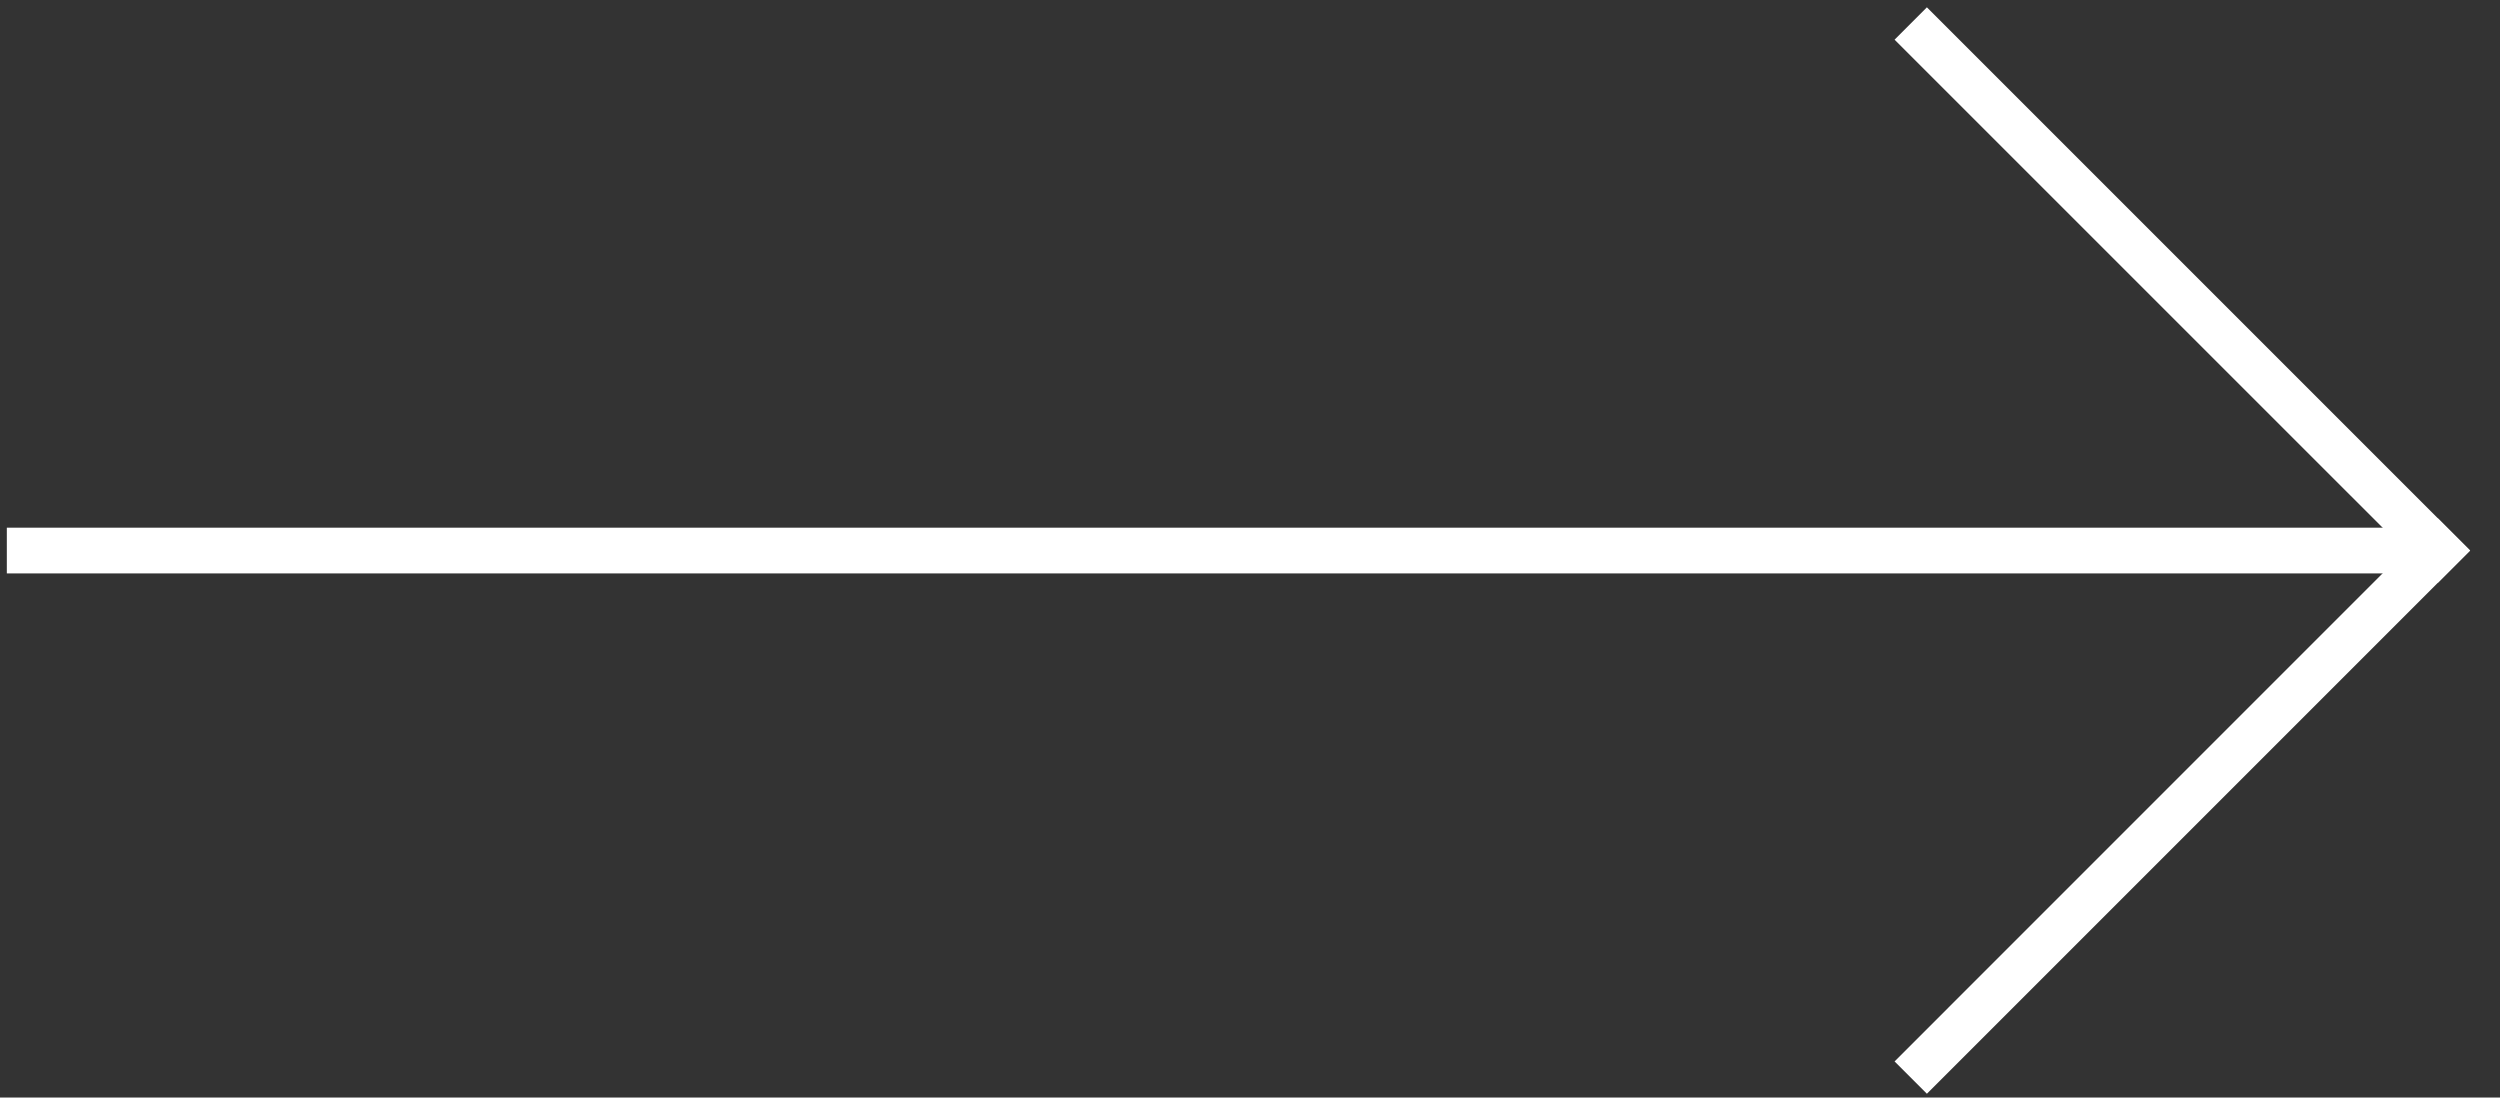 <svg width="82" height="36" fill="none" xmlns="http://www.w3.org/2000/svg"><rect width="100%" height="100%" fill="#333333" stroke="none"/><path fill="#fff" d="M.224 18.808v-1.5h80v1.5z"/><path fill="#fff" d="M62.142 1.302L63.202.24 81.02 18.058l-1.06 1.06z"/><path fill="#fff" d="M63.202 35.875l-1.06-1.06 17.816-17.818 1.061 1.061z"/></svg>